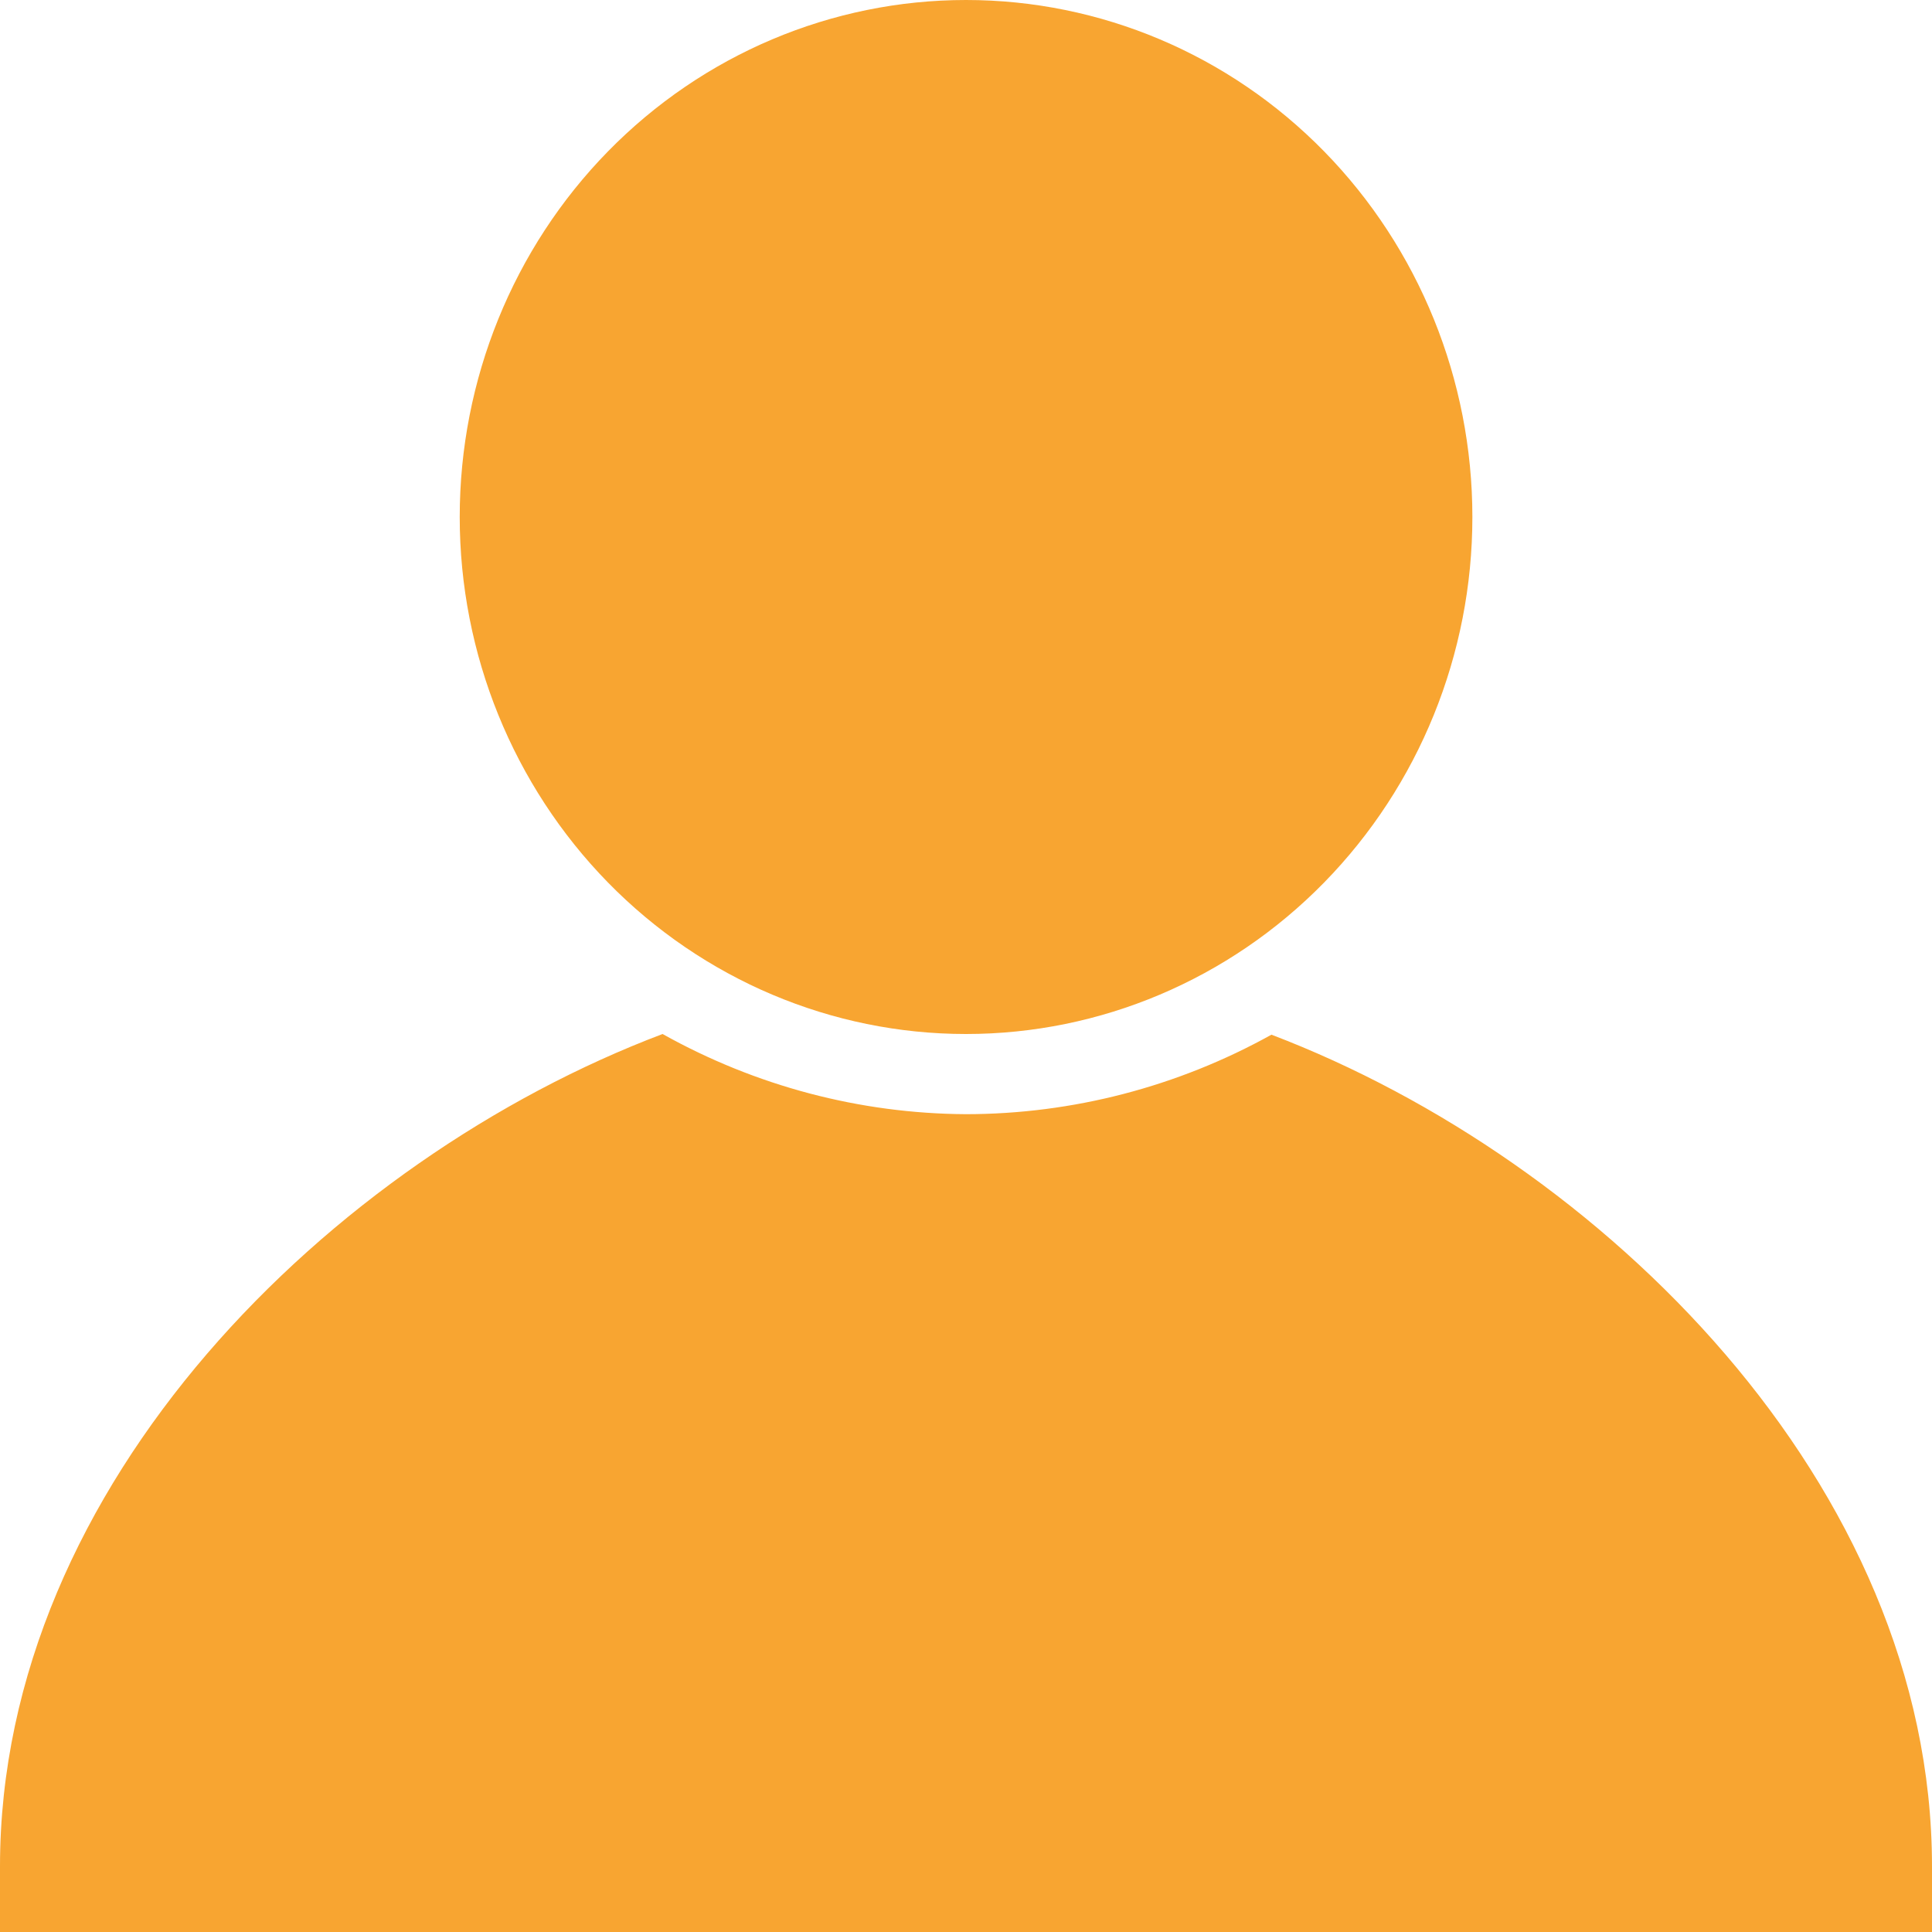 <svg width="20" height="20" viewBox="0 0 20 20" fill="none" xmlns="http://www.w3.org/2000/svg">
<path d="M10 0C8.611 0 7.277 0.563 6.294 1.567C5.311 2.571 4.759 3.933 4.759 5.352C4.759 6.771 5.312 8.132 6.294 9.136C7.277 10.14 8.61 10.704 10 10.704C11.391 10.704 12.724 10.14 13.707 9.136C14.69 8.132 15.242 6.771 15.242 5.352C15.242 3.933 14.69 2.571 13.707 1.567C12.724 0.563 11.391 0 10 0ZM6.859 10.704C3.431 12.001 0 15.36 0 19.321V20H20V19.321C20 15.367 16.579 12.013 13.162 10.711C12.192 11.25 11.104 11.533 10 11.534C8.901 11.528 7.823 11.243 6.859 10.704Z" fill="#F8A531"/>
</svg>
